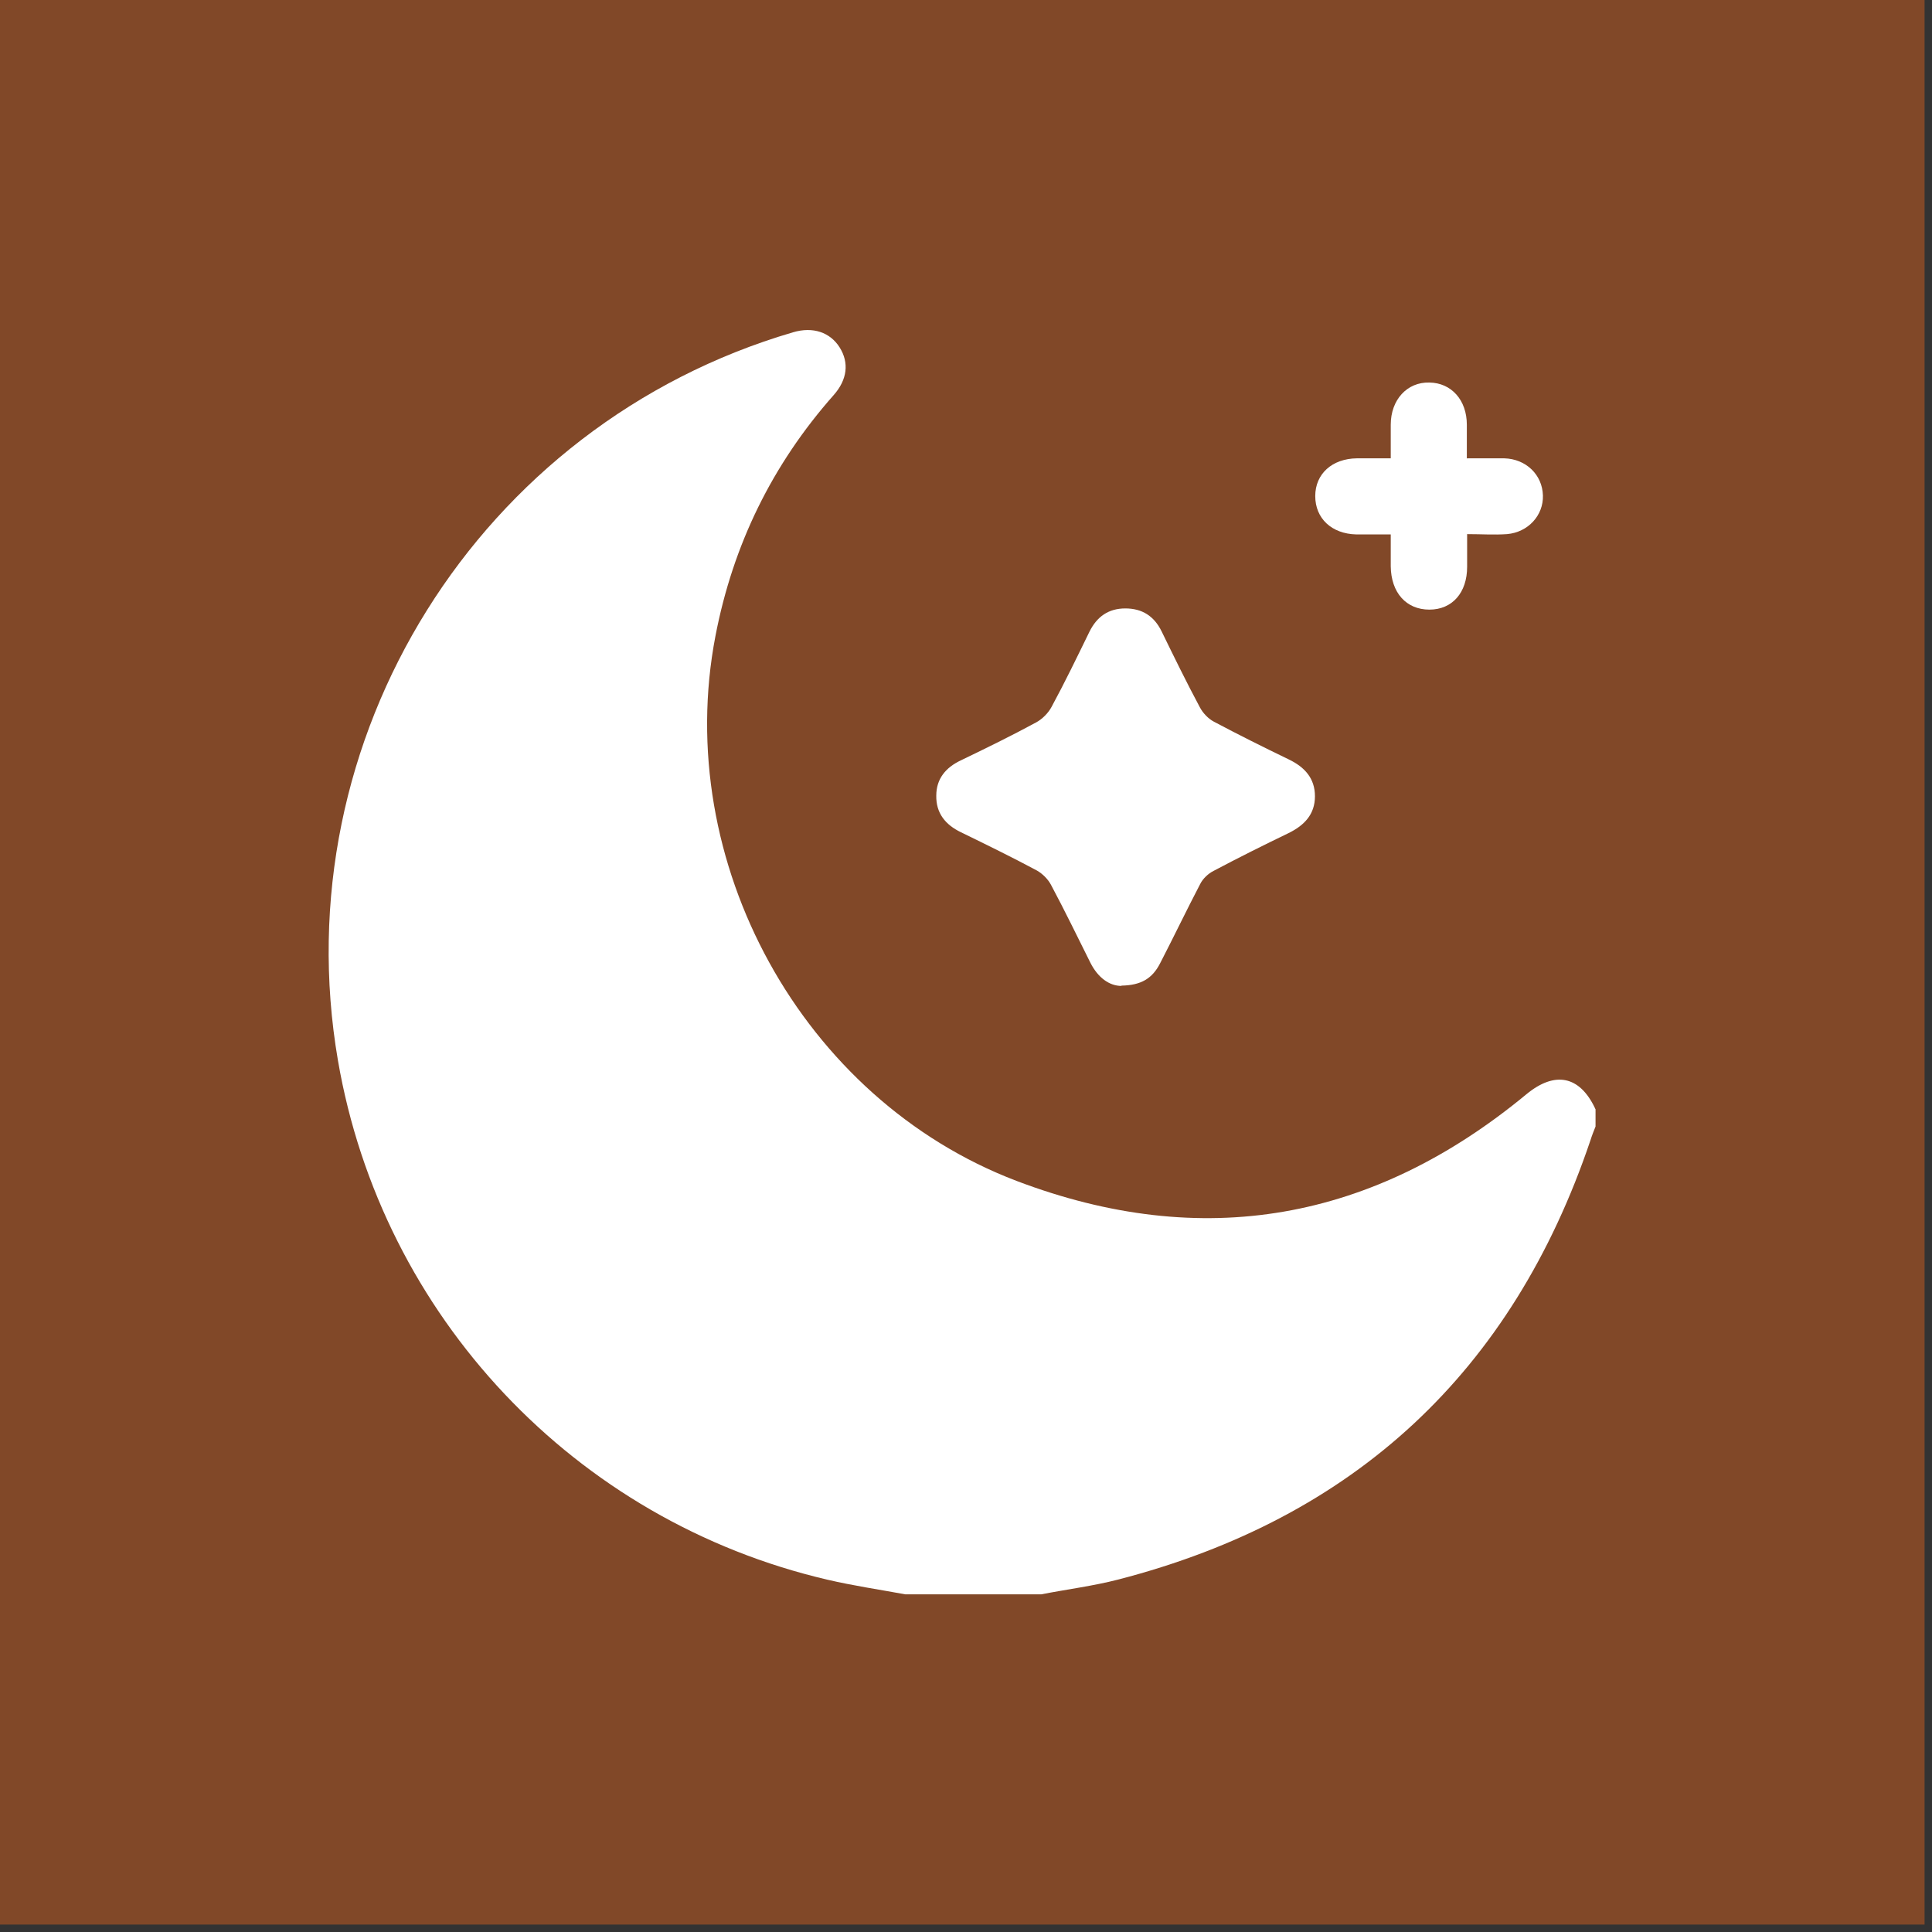 <svg width="65" height="65" viewBox="0 0 65 65" fill="none" xmlns="http://www.w3.org/2000/svg">
<rect x="0" y="0" width="65" height="65" fill="#333333" stroke="none"/>
<path opacity="0.42" d="M64.75 0H0V64.75H64.75V0Z" fill="#EB6519"/>
<path d="M30.46 53.64C29.59 53.48 28.71 53.35 27.85 53.15C19.34 51.17 12.85 44.28 11.37 35.68C9.51 24.85 16.11 14.28 26.68 11.18C27.35 10.98 27.93 11.18 28.25 11.69C28.57 12.2 28.51 12.77 28.05 13.29C25.98 15.63 24.66 18.33 24.07 21.4C22.61 28.99 26.98 36.98 34.2 39.73C40.46 42.11 46.2 41.08 51.36 36.81C52.31 36.03 53.14 36.19 53.66 37.28C53.66 37.29 53.67 37.3 53.68 37.32V37.9C53.62 38.05 53.56 38.2 53.51 38.36C50.88 46.15 45.58 51.08 37.63 53.14C36.78 53.36 35.9 53.47 35.03 53.64H30.45H30.46Z" fill="white"/>
<path d="M37.73 33.17C37.32 33.17 36.94 32.89 36.69 32.4C36.25 31.52 35.82 30.63 35.36 29.77C35.26 29.58 35.08 29.4 34.89 29.29C34.05 28.84 33.19 28.42 32.33 28C31.81 27.75 31.49 27.36 31.5 26.77C31.5 26.2 31.82 25.82 32.33 25.58C33.18 25.17 34.02 24.76 34.85 24.31C35.06 24.2 35.27 23.99 35.38 23.78C35.83 22.95 36.24 22.1 36.65 21.26C36.9 20.75 37.29 20.47 37.86 20.47C38.43 20.47 38.83 20.73 39.08 21.24C39.5 22.1 39.92 22.96 40.37 23.8C40.47 23.99 40.65 24.18 40.84 24.28C41.67 24.72 42.51 25.14 43.36 25.55C43.9 25.81 44.24 26.19 44.24 26.79C44.24 27.4 43.88 27.77 43.35 28.03C42.5 28.44 41.66 28.86 40.83 29.3C40.65 29.39 40.47 29.56 40.38 29.74C39.92 30.62 39.49 31.52 39.03 32.41C38.77 32.92 38.39 33.15 37.73 33.16V33.17Z" fill="white"/>
<path d="M49.36 15.42C49.81 15.42 50.21 15.42 50.61 15.42C51.34 15.44 51.89 15.97 51.91 16.67C51.93 17.34 51.41 17.91 50.7 17.97C50.27 18 49.84 17.97 49.36 17.97C49.36 18.36 49.36 18.71 49.36 19.07C49.36 19.94 48.86 20.51 48.09 20.51C47.31 20.51 46.8 19.94 46.79 19.05C46.79 18.71 46.79 18.36 46.79 17.98C46.38 17.98 46.01 17.98 45.63 17.98C44.8 17.96 44.25 17.44 44.25 16.69C44.25 15.94 44.82 15.43 45.65 15.42C46.01 15.42 46.37 15.42 46.79 15.42C46.79 15.03 46.79 14.66 46.79 14.29C46.79 13.45 47.34 12.85 48.09 12.87C48.83 12.88 49.35 13.46 49.35 14.29C49.35 14.65 49.35 15.01 49.35 15.43L49.36 15.42Z" fill="white"/>
</svg>
